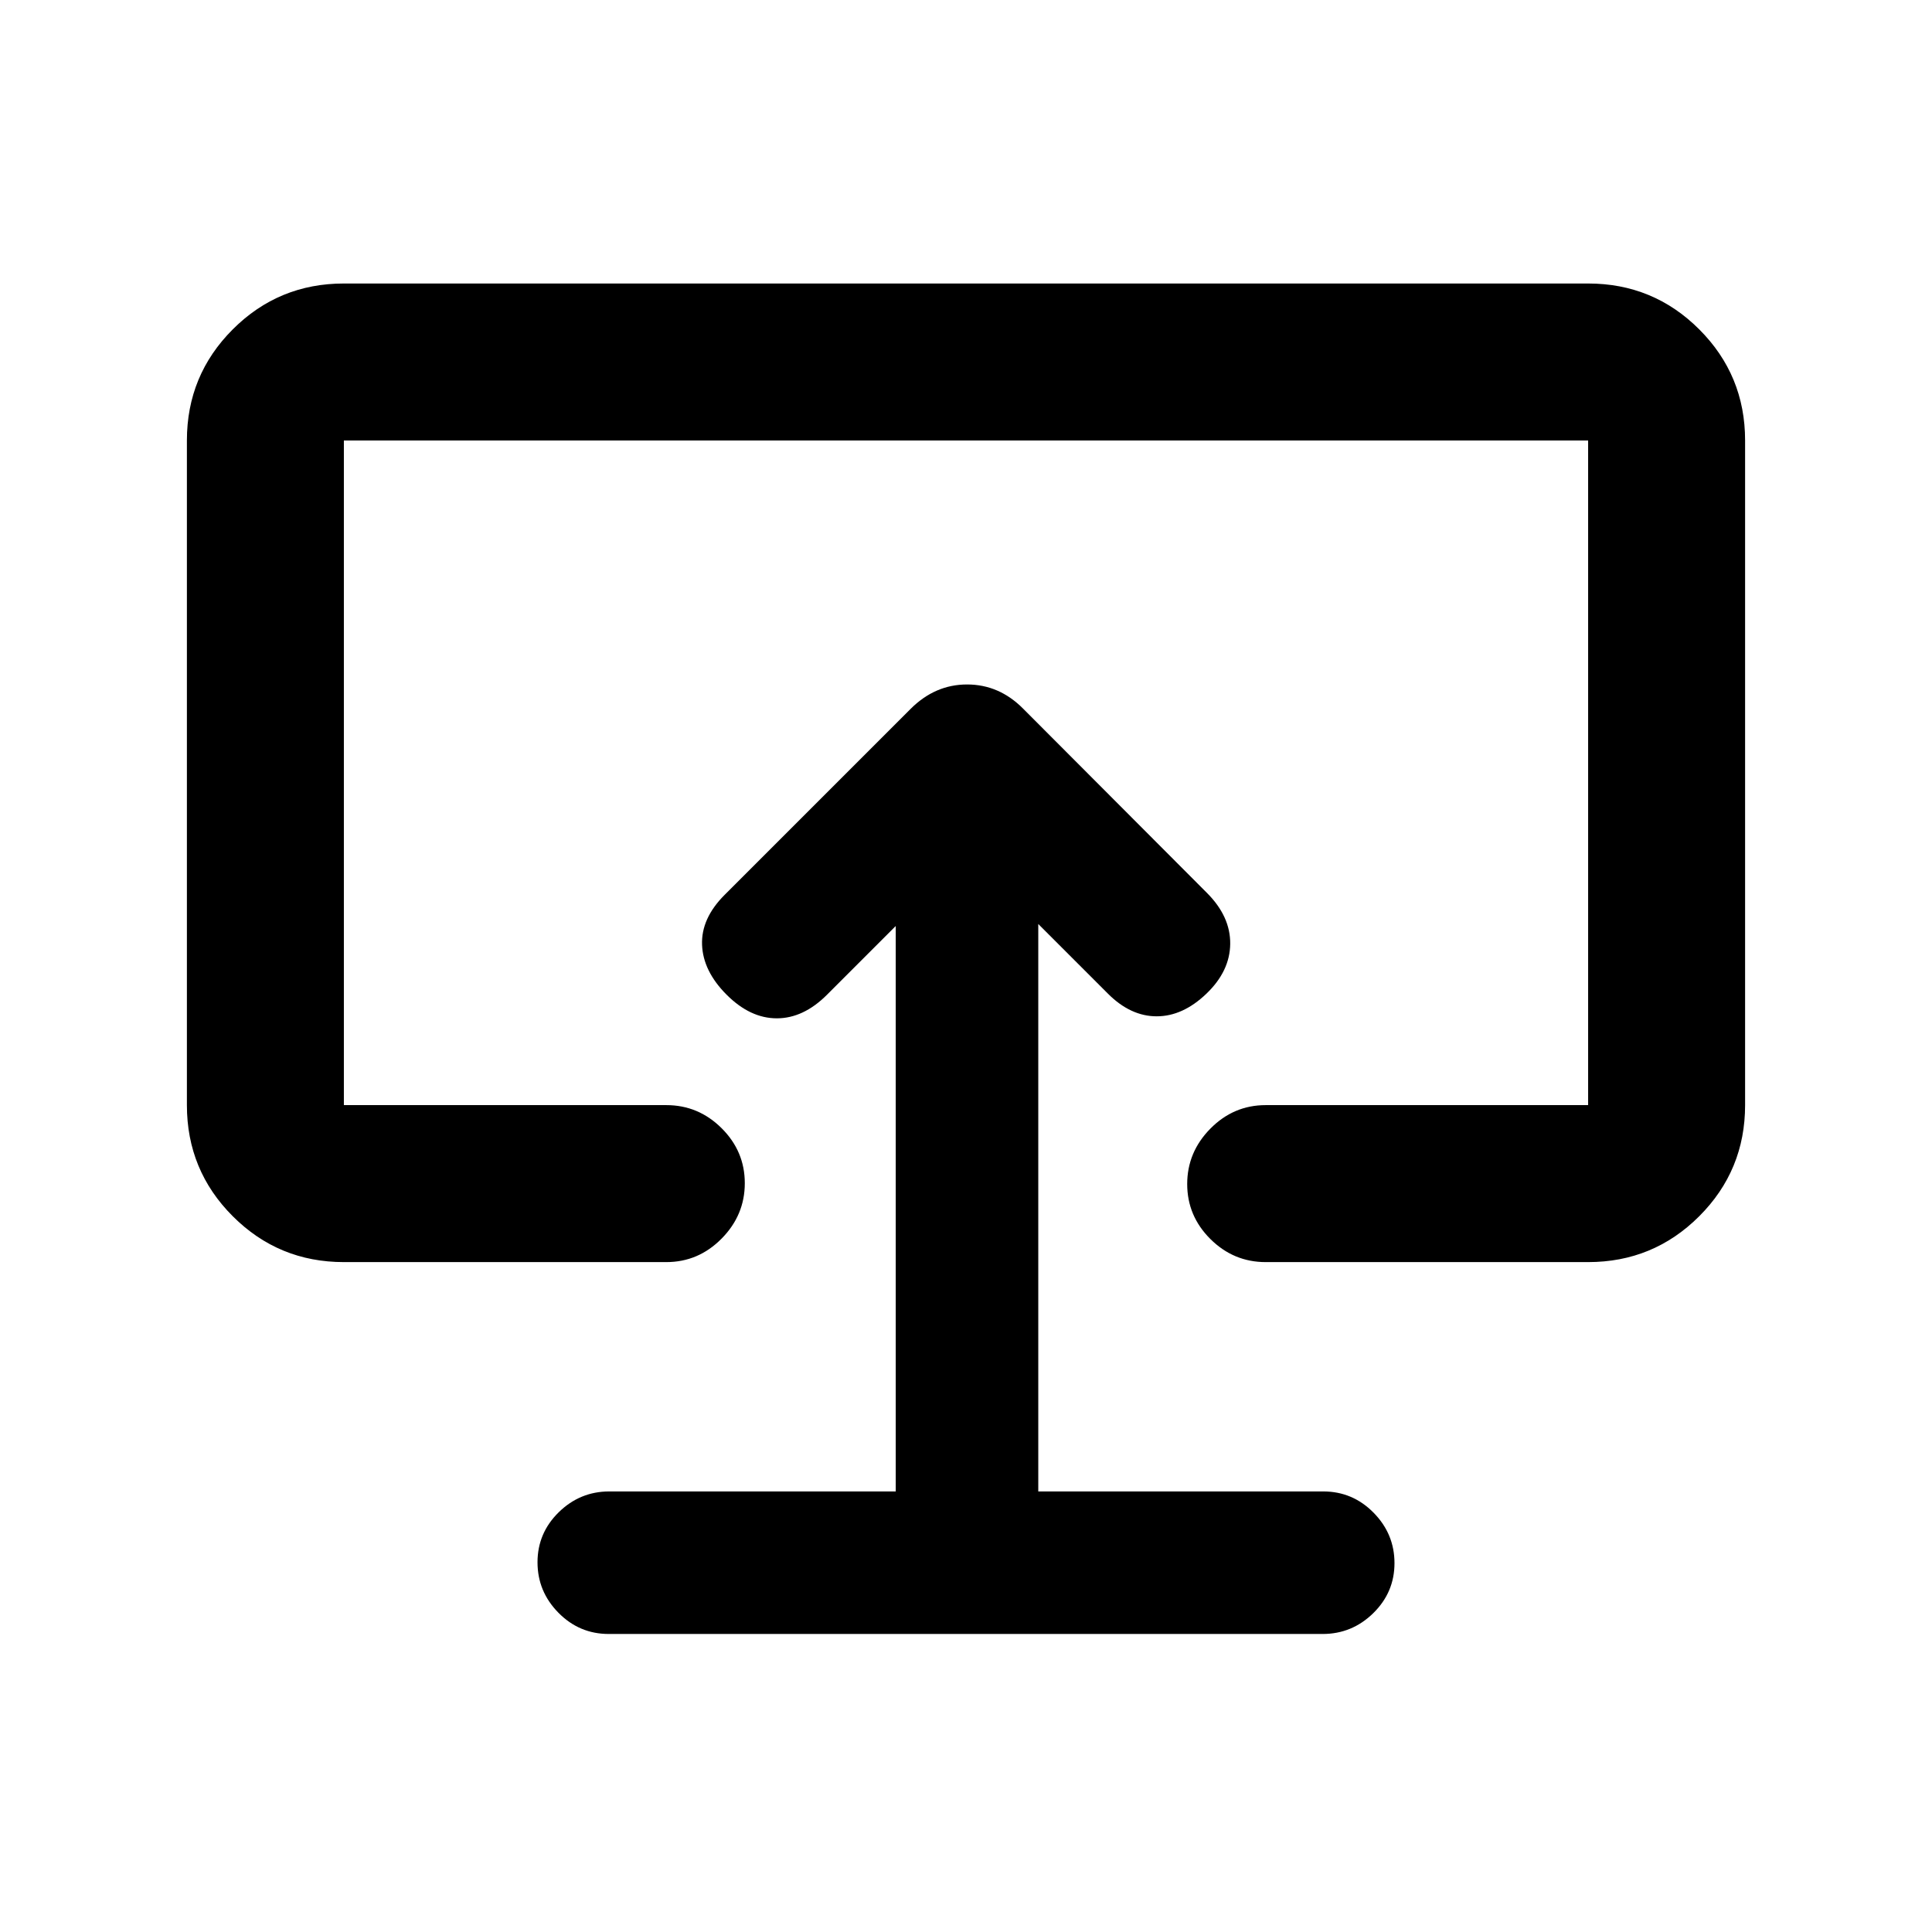 <svg xmlns="http://www.w3.org/2000/svg" height="20" viewBox="0 -960 960 960" width="20"><path d="M445.087-218.913H302.771q-14.584 0-25.134 10.339-10.55 10.34-10.55 24.863 0 14.524 10.392 25.074 10.393 10.55 24.995 10.55h354.737q14.602 0 25.152-10.339 10.55-10.34 10.55-24.863 0-14.524-10.4-25.074-10.4-10.55-25.013-10.55H515.913V-500.87l34.652 34.652Q561.783-455 574.75-455q12.967 0 24.685-11.218 11.717-11.217 11.848-24.815.13-13.598-11.587-25.315l-91.293-91.507q-11.944-12.036-27.869-12.036-15.925 0-28.065 12.139l-92.404 92.404q-11.717 11.717-11.217 24.815t12.217 24.815Q372.783-454 386-454q13.217 0 24.935-11.718l34.152-34.152v280.957ZM480-480.022ZM170.87-332.869q-32.421 0-55.211-22.79t-22.79-55.211v-330.26q0-32.421 22.79-55.211t55.211-22.79h618.26q32.421 0 55.211 22.79t22.79 55.211v330.26q0 32.421-22.79 55.211t-55.211 22.79H628.913q-15.952 0-27.476-11.464-11.524-11.463-11.524-27.326 0-15.863 11.524-27.537t27.476-11.674H789.13v-330.26H170.87v330.26h160.217q15.952 0 27.476 11.464 11.524 11.463 11.524 27.326 0 15.863-11.524 27.537t-27.476 11.674H170.87Z"/></svg>
